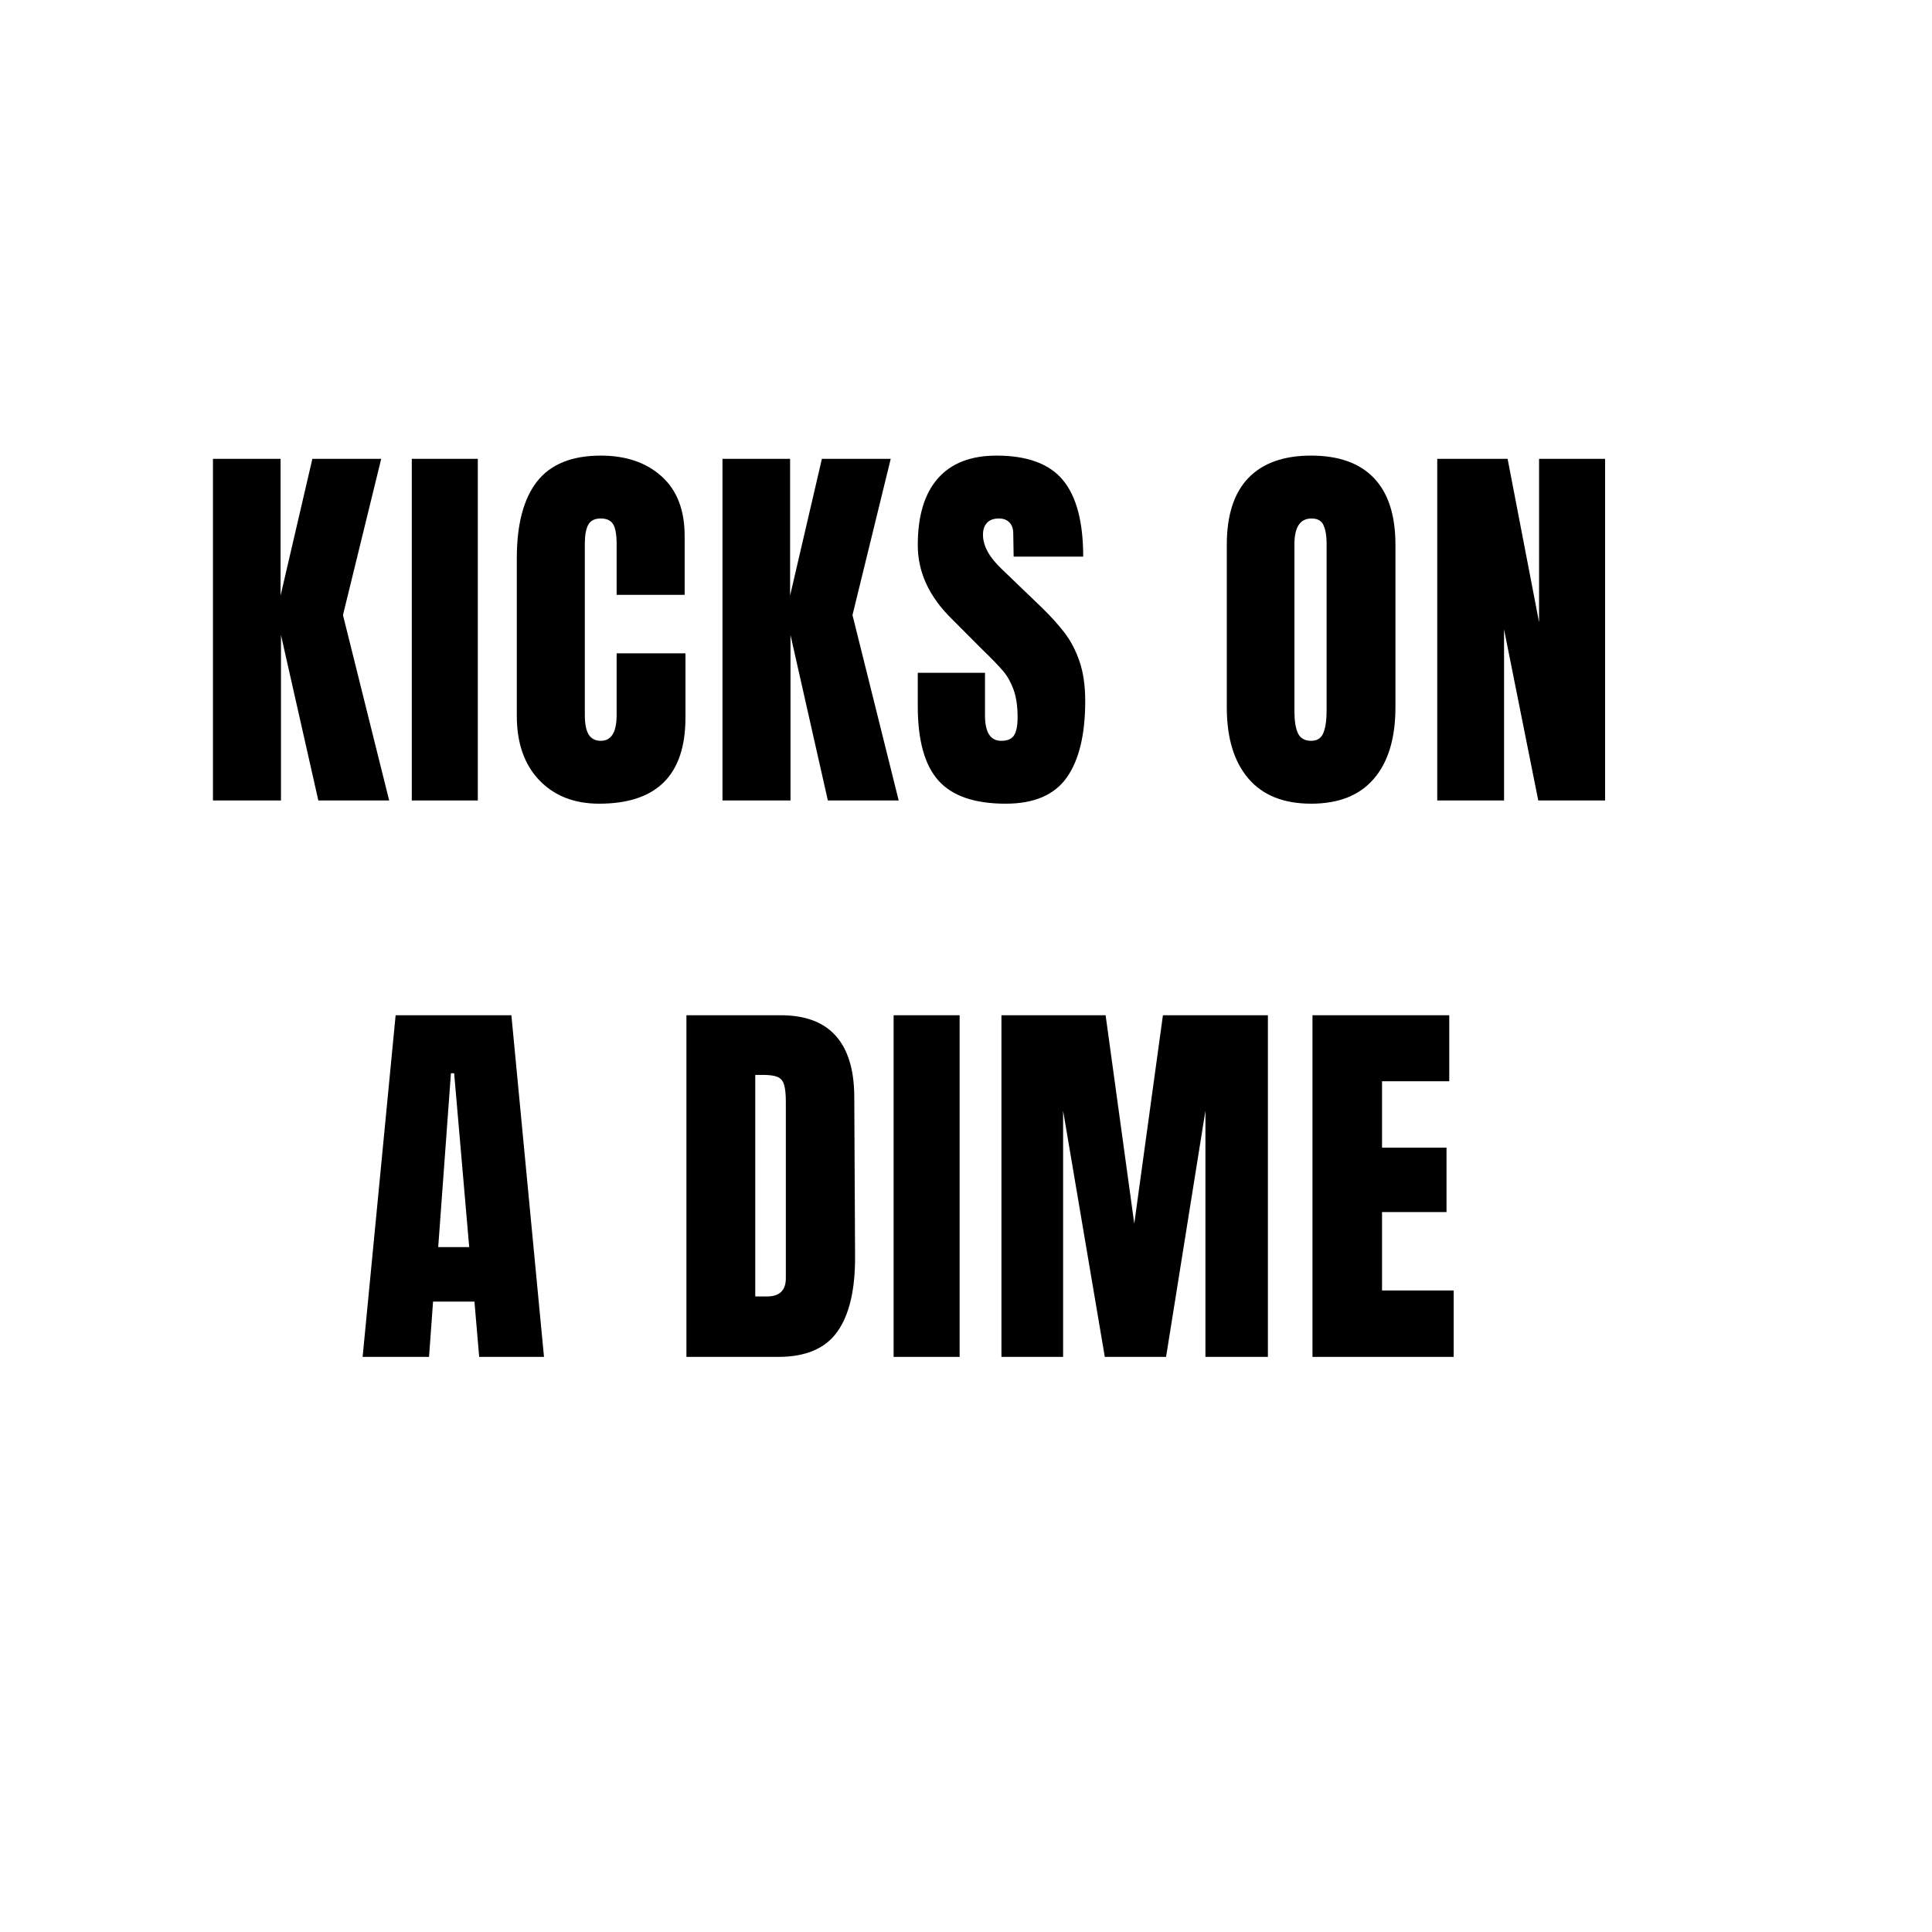 <svg xmlns="http://www.w3.org/2000/svg" xmlns:xlink="http://www.w3.org/1999/xlink" width="500" zoomAndPan="magnify" viewBox="0 0 375 375" height="500" preserveAspectRatio="xMidYMid meet" version="1.0"><defs><g/></defs><g fill="#000000" fill-opacity="1"><g transform="translate(38.397, 155.371)"><g><path d="M 2.938 0 L 2.938 -66.312 L 16.062 -66.312 L 16.062 -39.766 L 22.234 -66.312 L 35.594 -66.312 L 28.172 -35.984 L 37.141 0 L 23.391 0 L 16.141 -32.109 L 16.141 0 Z M 2.938 0 "/></g></g></g><g fill="#000000" fill-opacity="1"><g transform="translate(77.617, 155.371)"><g><path d="M 2.312 0 L 2.312 -66.312 L 15.125 -66.312 L 15.125 0 Z M 2.312 0 "/></g></g></g><g fill="#000000" fill-opacity="1"><g transform="translate(97.921, 155.371)"><g><path d="M 18.375 0.625 C 13.539 0.625 9.664 -0.895 6.75 -3.938 C 3.844 -6.977 2.391 -11.145 2.391 -16.438 L 2.391 -47.016 C 2.391 -53.609 3.703 -58.578 6.328 -61.922 C 8.953 -65.266 13.07 -66.938 18.688 -66.938 C 23.57 -66.938 27.504 -65.598 30.484 -62.922 C 33.473 -60.242 34.969 -56.383 34.969 -51.344 L 34.969 -39.906 L 21.766 -39.906 L 21.766 -49.719 C 21.766 -51.625 21.531 -52.938 21.062 -53.656 C 20.602 -54.375 19.812 -54.734 18.688 -54.734 C 17.5 -54.734 16.688 -54.32 16.25 -53.5 C 15.812 -52.676 15.594 -51.469 15.594 -49.875 L 15.594 -16.594 C 15.594 -14.844 15.848 -13.566 16.359 -12.766 C 16.879 -11.973 17.656 -11.578 18.688 -11.578 C 20.738 -11.578 21.766 -13.25 21.766 -16.594 L 21.766 -28.562 L 35.125 -28.562 L 35.125 -16.062 C 35.125 -4.938 29.539 0.625 18.375 0.625 Z M 18.375 0.625 "/></g></g></g><g fill="#000000" fill-opacity="1"><g transform="translate(137.295, 155.371)"><g><path d="M 2.938 0 L 2.938 -66.312 L 16.062 -66.312 L 16.062 -39.766 L 22.234 -66.312 L 35.594 -66.312 L 28.172 -35.984 L 37.141 0 L 23.391 0 L 16.141 -32.109 L 16.141 0 Z M 2.938 0 "/></g></g></g><g fill="#000000" fill-opacity="1"><g transform="translate(176.514, 155.371)"><g><path d="M 18.688 0.625 C 12.664 0.625 8.316 -0.867 5.641 -3.859 C 2.961 -6.848 1.625 -11.66 1.625 -18.297 L 1.625 -24.781 L 14.672 -24.781 L 14.672 -16.516 C 14.672 -13.223 15.723 -11.578 17.828 -11.578 C 19.016 -11.578 19.836 -11.926 20.297 -12.625 C 20.766 -13.32 21 -14.492 21 -16.141 C 21 -18.297 20.738 -20.082 20.219 -21.5 C 19.707 -22.914 19.051 -24.098 18.25 -25.047 C 17.457 -26.004 16.031 -27.484 13.969 -29.484 L 8.266 -35.203 C 3.836 -39.523 1.625 -44.312 1.625 -49.562 C 1.625 -55.227 2.922 -59.539 5.516 -62.5 C 8.117 -65.457 11.914 -66.938 16.906 -66.938 C 22.875 -66.938 27.172 -65.352 29.797 -62.188 C 32.422 -59.02 33.734 -54.066 33.734 -47.328 L 20.234 -47.328 L 20.156 -51.875 C 20.156 -52.75 19.91 -53.441 19.422 -53.953 C 18.93 -54.473 18.25 -54.734 17.375 -54.734 C 16.344 -54.734 15.566 -54.445 15.047 -53.875 C 14.535 -53.312 14.281 -52.547 14.281 -51.578 C 14.281 -49.41 15.516 -47.172 17.984 -44.859 L 25.703 -37.438 C 27.504 -35.688 29 -34.023 30.188 -32.453 C 31.375 -30.891 32.328 -29.039 33.047 -26.906 C 33.766 -24.77 34.125 -22.234 34.125 -19.297 C 34.125 -12.766 32.926 -7.812 30.531 -4.438 C 28.133 -1.062 24.188 0.625 18.688 0.625 Z M 18.688 0.625 "/></g></g></g><g fill="#000000" fill-opacity="1"><g transform="translate(214.884, 155.371)"><g/></g></g><g fill="#000000" fill-opacity="1"><g transform="translate(235.729, 155.371)"><g><path d="M 18.766 0.625 C 13.41 0.625 9.344 -1.008 6.562 -4.281 C 3.781 -7.551 2.391 -12.145 2.391 -18.062 L 2.391 -49.641 C 2.391 -55.359 3.781 -59.672 6.562 -62.578 C 9.344 -65.484 13.41 -66.938 18.766 -66.938 C 24.117 -66.938 28.18 -65.484 30.953 -62.578 C 33.734 -59.672 35.125 -55.359 35.125 -49.641 L 35.125 -18.062 C 35.125 -12.094 33.734 -7.484 30.953 -4.234 C 28.18 -0.992 24.117 0.625 18.766 0.625 Z M 18.766 -11.578 C 19.941 -11.578 20.734 -12.094 21.141 -13.125 C 21.555 -14.156 21.766 -15.598 21.766 -17.453 L 21.766 -49.875 C 21.766 -51.312 21.57 -52.477 21.188 -53.375 C 20.801 -54.281 20.02 -54.734 18.844 -54.734 C 16.625 -54.734 15.516 -53.062 15.516 -49.719 L 15.516 -17.375 C 15.516 -15.469 15.742 -14.023 16.203 -13.047 C 16.672 -12.066 17.523 -11.578 18.766 -11.578 Z M 18.766 -11.578 "/></g></g></g><g fill="#000000" fill-opacity="1"><g transform="translate(276.03, 155.371)"><g><path d="M 2.938 0 L 2.938 -66.312 L 16.594 -66.312 L 22.703 -34.594 L 22.703 -66.312 L 35.516 -66.312 L 35.516 0 L 22.547 0 L 15.906 -33.203 L 15.906 0 Z M 2.938 0 "/></g></g></g><g fill="#000000" fill-opacity="1"><g transform="translate(69.229, 263.371)"><g><path d="M 1.156 0 L 7.562 -66.312 L 30.031 -66.312 L 36.359 0 L 23.781 0 L 22.859 -10.734 L 14.828 -10.734 L 14.047 0 Z M 15.828 -21.312 L 21.844 -21.312 L 18.922 -55.047 L 18.297 -55.047 Z M 15.828 -21.312 "/></g></g></g><g fill="#000000" fill-opacity="1"><g transform="translate(109.452, 263.371)"><g/></g></g><g fill="#000000" fill-opacity="1"><g transform="translate(130.297, 263.371)"><g><path d="M 2.938 -66.312 L 21.234 -66.312 C 25.961 -66.312 29.508 -65 31.875 -62.375 C 34.25 -59.75 35.461 -55.863 35.516 -50.719 L 35.672 -19.688 C 35.723 -13.145 34.586 -8.227 32.266 -4.938 C 29.953 -1.645 26.117 0 20.766 0 L 2.938 0 Z M 18.609 -11.734 C 21.023 -11.734 22.234 -12.914 22.234 -15.281 L 22.234 -49.484 C 22.234 -50.973 22.117 -52.094 21.891 -52.844 C 21.66 -53.594 21.234 -54.094 20.609 -54.344 C 19.992 -54.602 19.039 -54.734 17.75 -54.734 L 16.297 -54.734 L 16.297 -11.734 Z M 18.609 -11.734 "/></g></g></g><g fill="#000000" fill-opacity="1"><g transform="translate(171.138, 263.371)"><g><path d="M 2.312 0 L 2.312 -66.312 L 15.125 -66.312 L 15.125 0 Z M 2.312 0 "/></g></g></g><g fill="#000000" fill-opacity="1"><g transform="translate(191.442, 263.371)"><g><path d="M 2.938 0 L 2.938 -66.312 L 23.156 -66.312 L 28.719 -25.859 L 34.281 -66.312 L 54.656 -66.312 L 54.656 0 L 42.531 0 L 42.531 -47.781 L 34.891 0 L 23 0 L 14.906 -47.781 L 14.906 0 Z M 2.938 0 "/></g></g></g><g fill="#000000" fill-opacity="1"><g transform="translate(251.815, 263.371)"><g><path d="M 2.938 0 L 2.938 -66.312 L 29.484 -66.312 L 29.484 -53.5 L 16.438 -53.5 L 16.438 -40.609 L 28.953 -40.609 L 28.953 -28.109 L 16.438 -28.109 L 16.438 -12.891 L 30.344 -12.891 L 30.344 0 Z M 2.938 0 "/></g></g></g></svg>